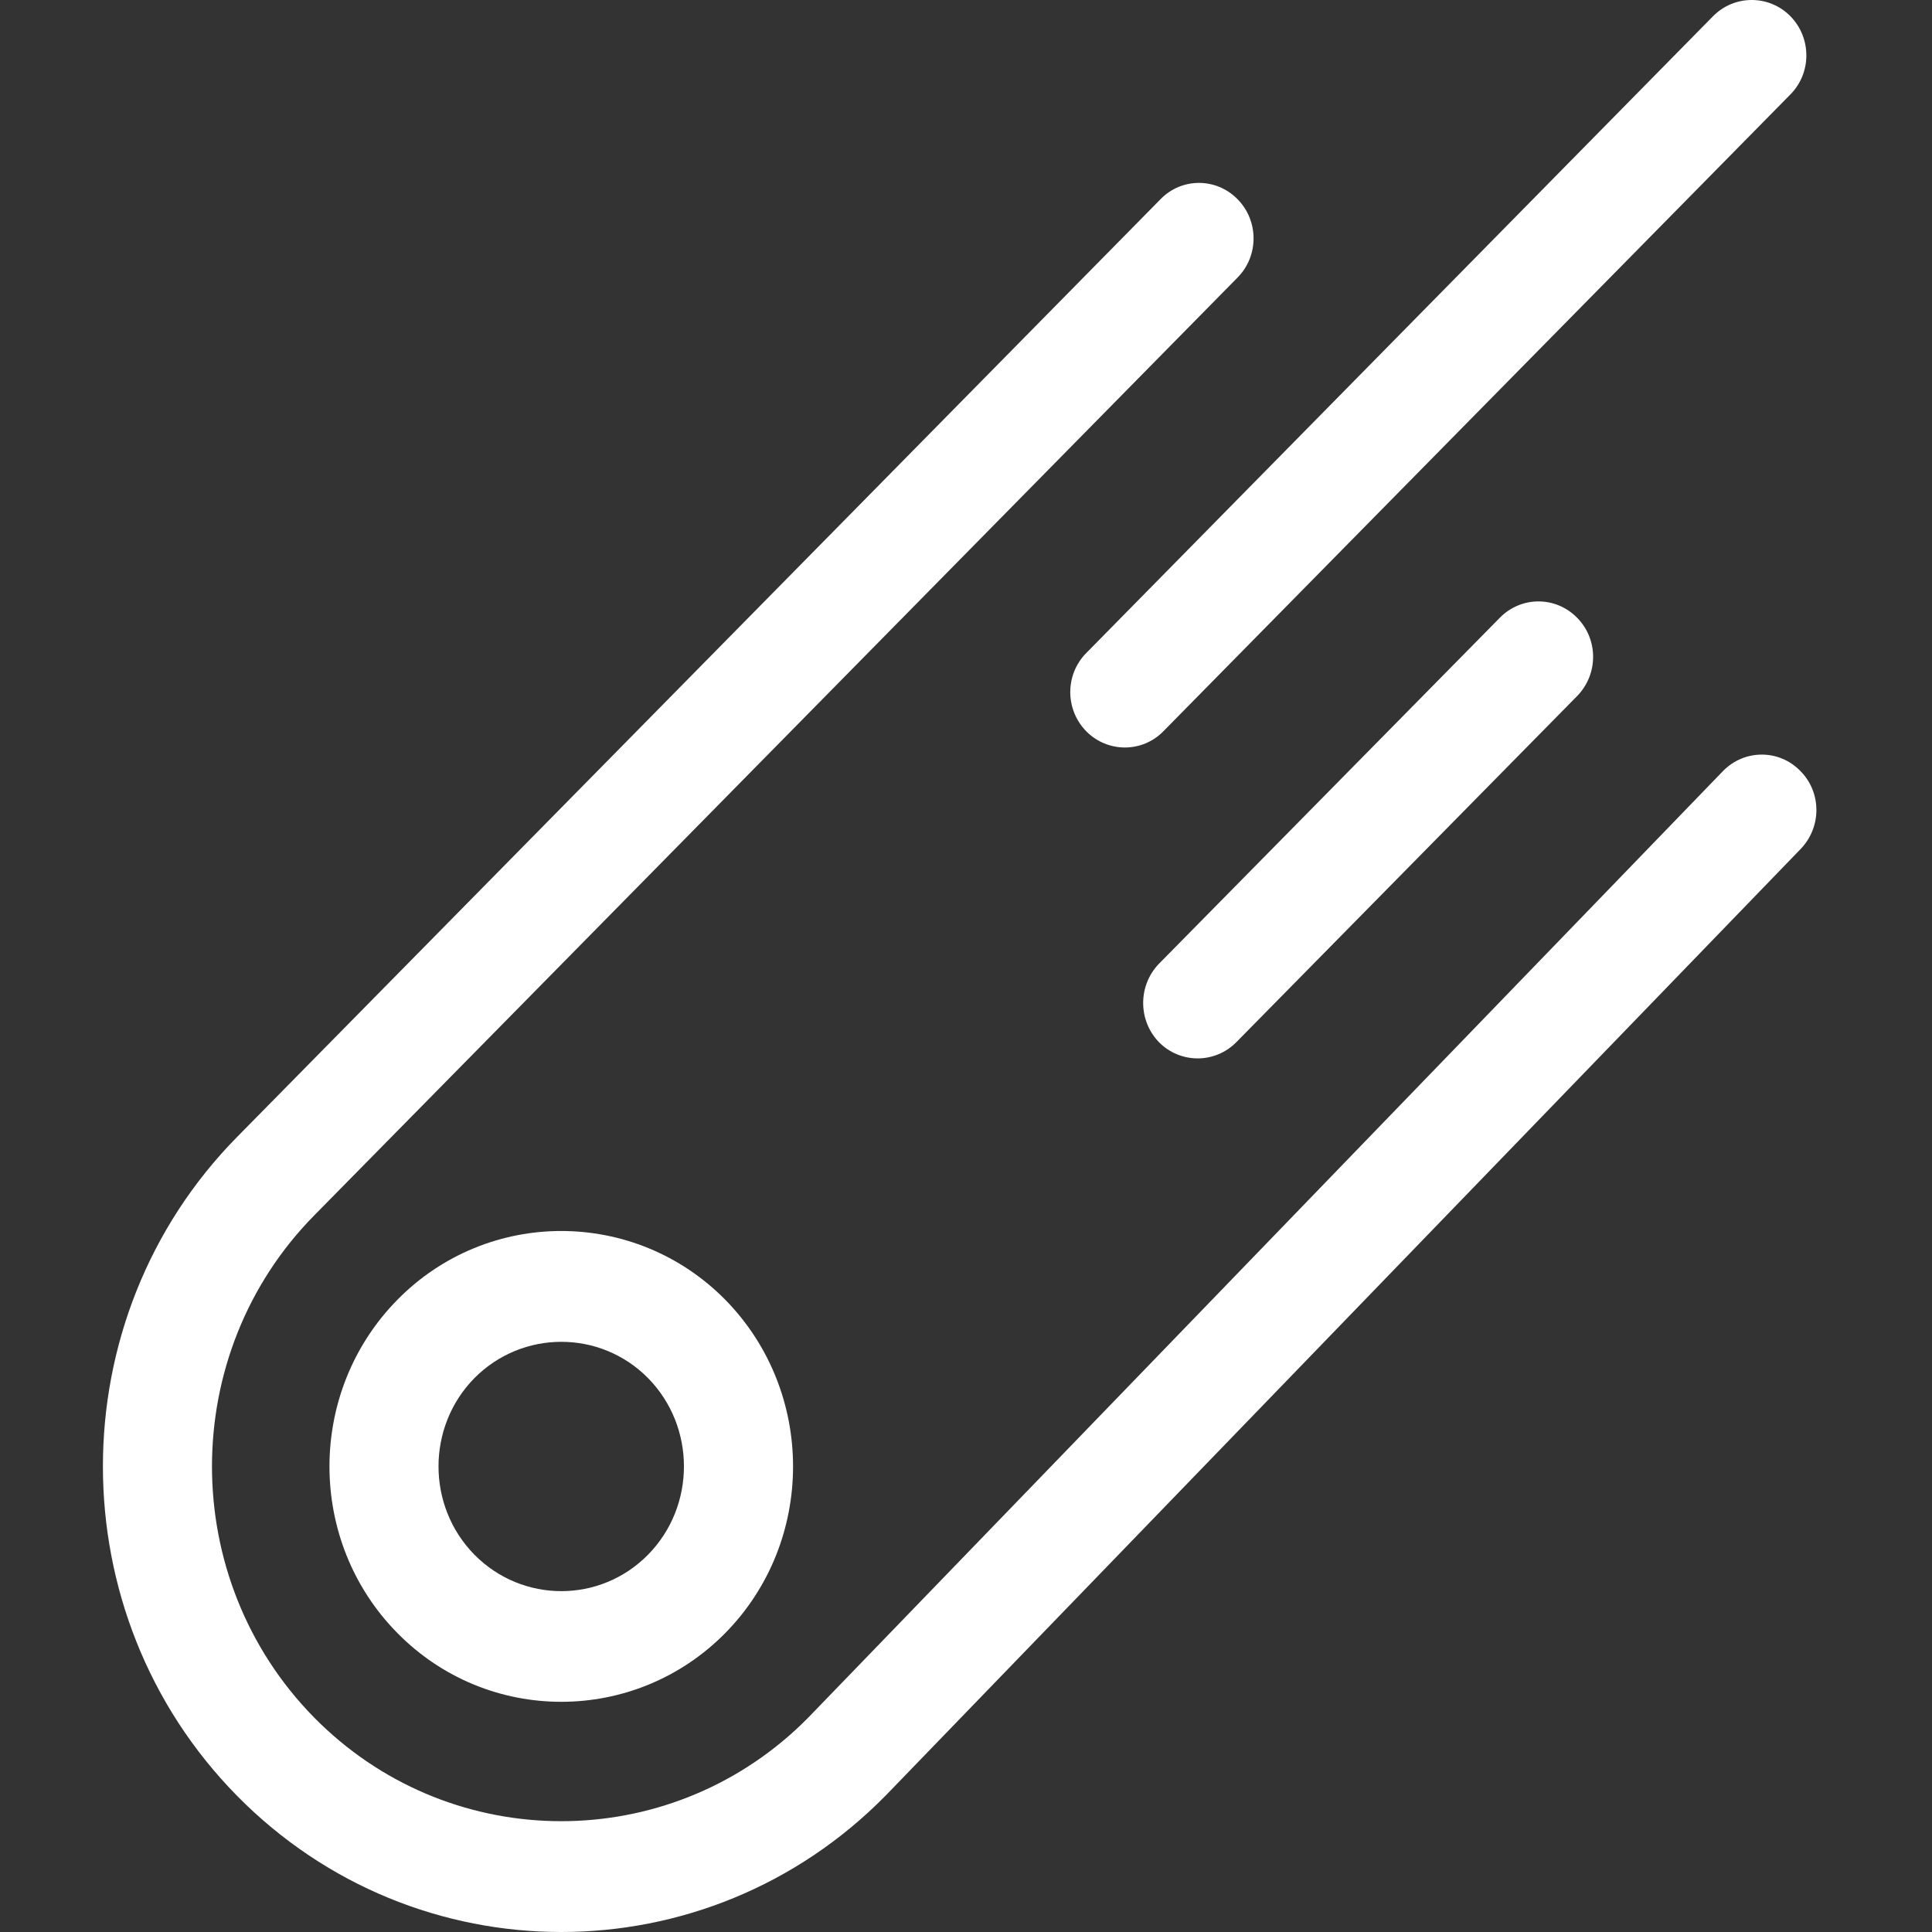 <svg width="800" height="800" viewBox="0 0 800 800" fill="none" xmlns="http://www.w3.org/2000/svg">
<rect x="0" y="0" width="800" height="800" fill="#333333" stroke="none"/>
<g clip-path="url(#clip0_36_3)">
<path d="M745.482 319.245C736.644 310.142 722.239 310.23 713.403 319.333L334.73 711.173C332.961 712.941 331.196 714.707 329.34 716.387C272.606 768.348 184.765 766.671 130.061 711.173C73.68 653.819 73.68 560.588 130.061 503.321L512.445 114.927C521.283 106 521.283 91.419 512.445 82.495C503.607 73.48 489.29 73.48 480.543 82.495L98.156 470.805C24.102 546.009 24.102 668.403 98.156 743.608C172.211 818.812 292.592 818.794 366.646 743.59L366.805 743.431L745.655 351.503C754.317 342.485 754.317 328.08 745.482 319.245Z" fill="white"/>
<path d="M449.806 302.825C458.645 311.751 472.961 311.751 481.708 302.825L741.345 39.125C750.183 30.198 750.183 15.705 741.345 6.693C732.507 -2.233 718.19 -2.233 709.355 6.693L449.806 270.393C440.968 279.317 440.968 293.81 449.806 302.825Z" fill="white"/>
<path d="M621.055 255.794L479.925 399.045C471.175 408.06 471.175 422.553 479.925 431.565C488.764 440.491 503.08 440.491 511.915 431.565L653.045 288.226C661.883 279.211 661.883 264.718 653.045 255.794C644.207 246.78 629.89 246.78 621.055 255.794Z" fill="white"/>
<path d="M300.353 538.233C337.734 576.322 337.734 638.181 300.353 676.182C262.885 714.183 201.909 714.183 164.526 676.182C127.057 638.181 127.057 576.322 164.526 538.233C201.906 500.229 262.882 500.229 300.353 538.233ZM268.36 643.745C288.155 623.597 288.155 590.809 268.36 570.662C248.566 550.602 216.311 550.602 196.425 570.662C176.63 590.809 176.63 623.597 196.425 643.745C216.311 663.896 248.566 663.896 268.36 643.745Z" fill="white"/>
</g>
<defs>
<clipPath id="clip0_36_3">
<rect width="800" height="800" fill="white"/>
</clipPath>
</defs>
</svg>
